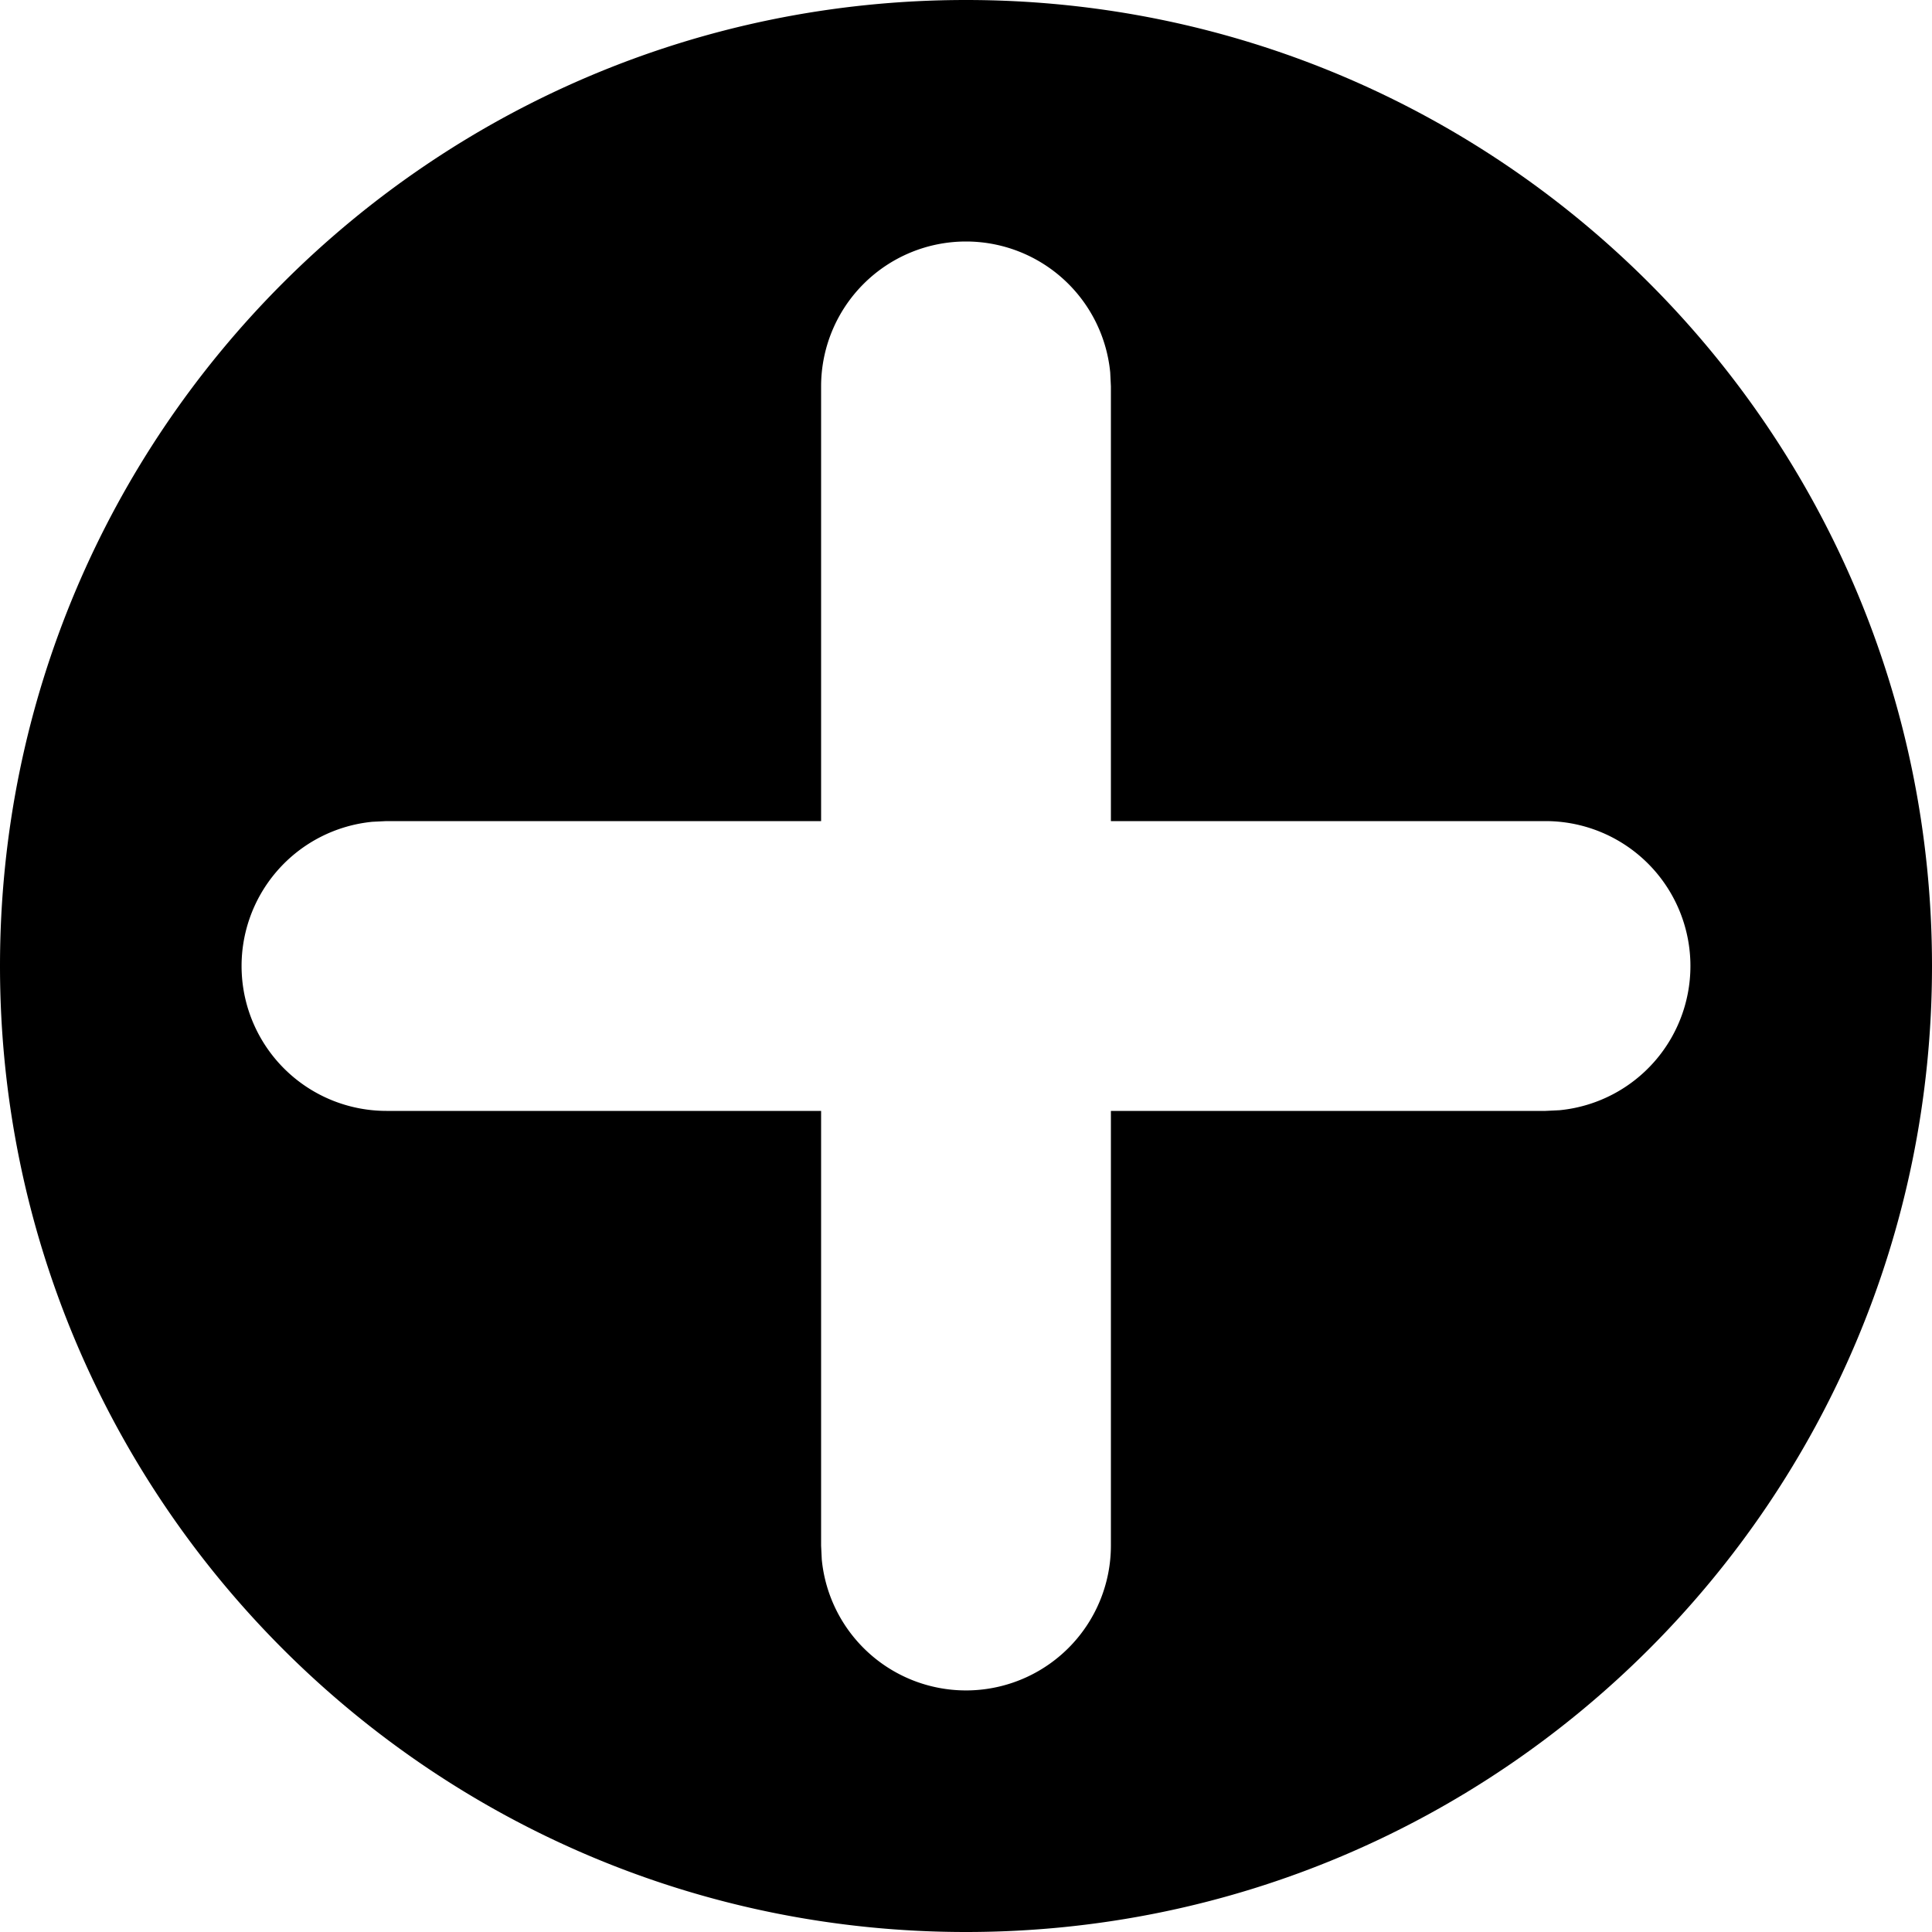 <svg width="20" height="20" xmlns="http://www.w3.org/2000/svg"><g fill="none" fill-rule="evenodd"><path fill="none" d="M0 0h20v20H0z"/><path d="M10 0c5.523 0 10 4.477 10 10s-4.477 10-10 10S0 15.523 0 10 4.477 0 10 0Zm0 2.5A1.5 1.5 0 0 0 8.5 4v4.5H4l-.144.007A1.5 1.5 0 0 0 4 11.5h4.5V16l.007.144A1.5 1.5 0 0 0 11.5 16v-4.5H16l.144-.007A1.5 1.5 0 0 0 16 8.5h-4.5V4l-.007-.144A1.5 1.5 0 0 0 10 2.5Z" fill="#000"/></g></svg>